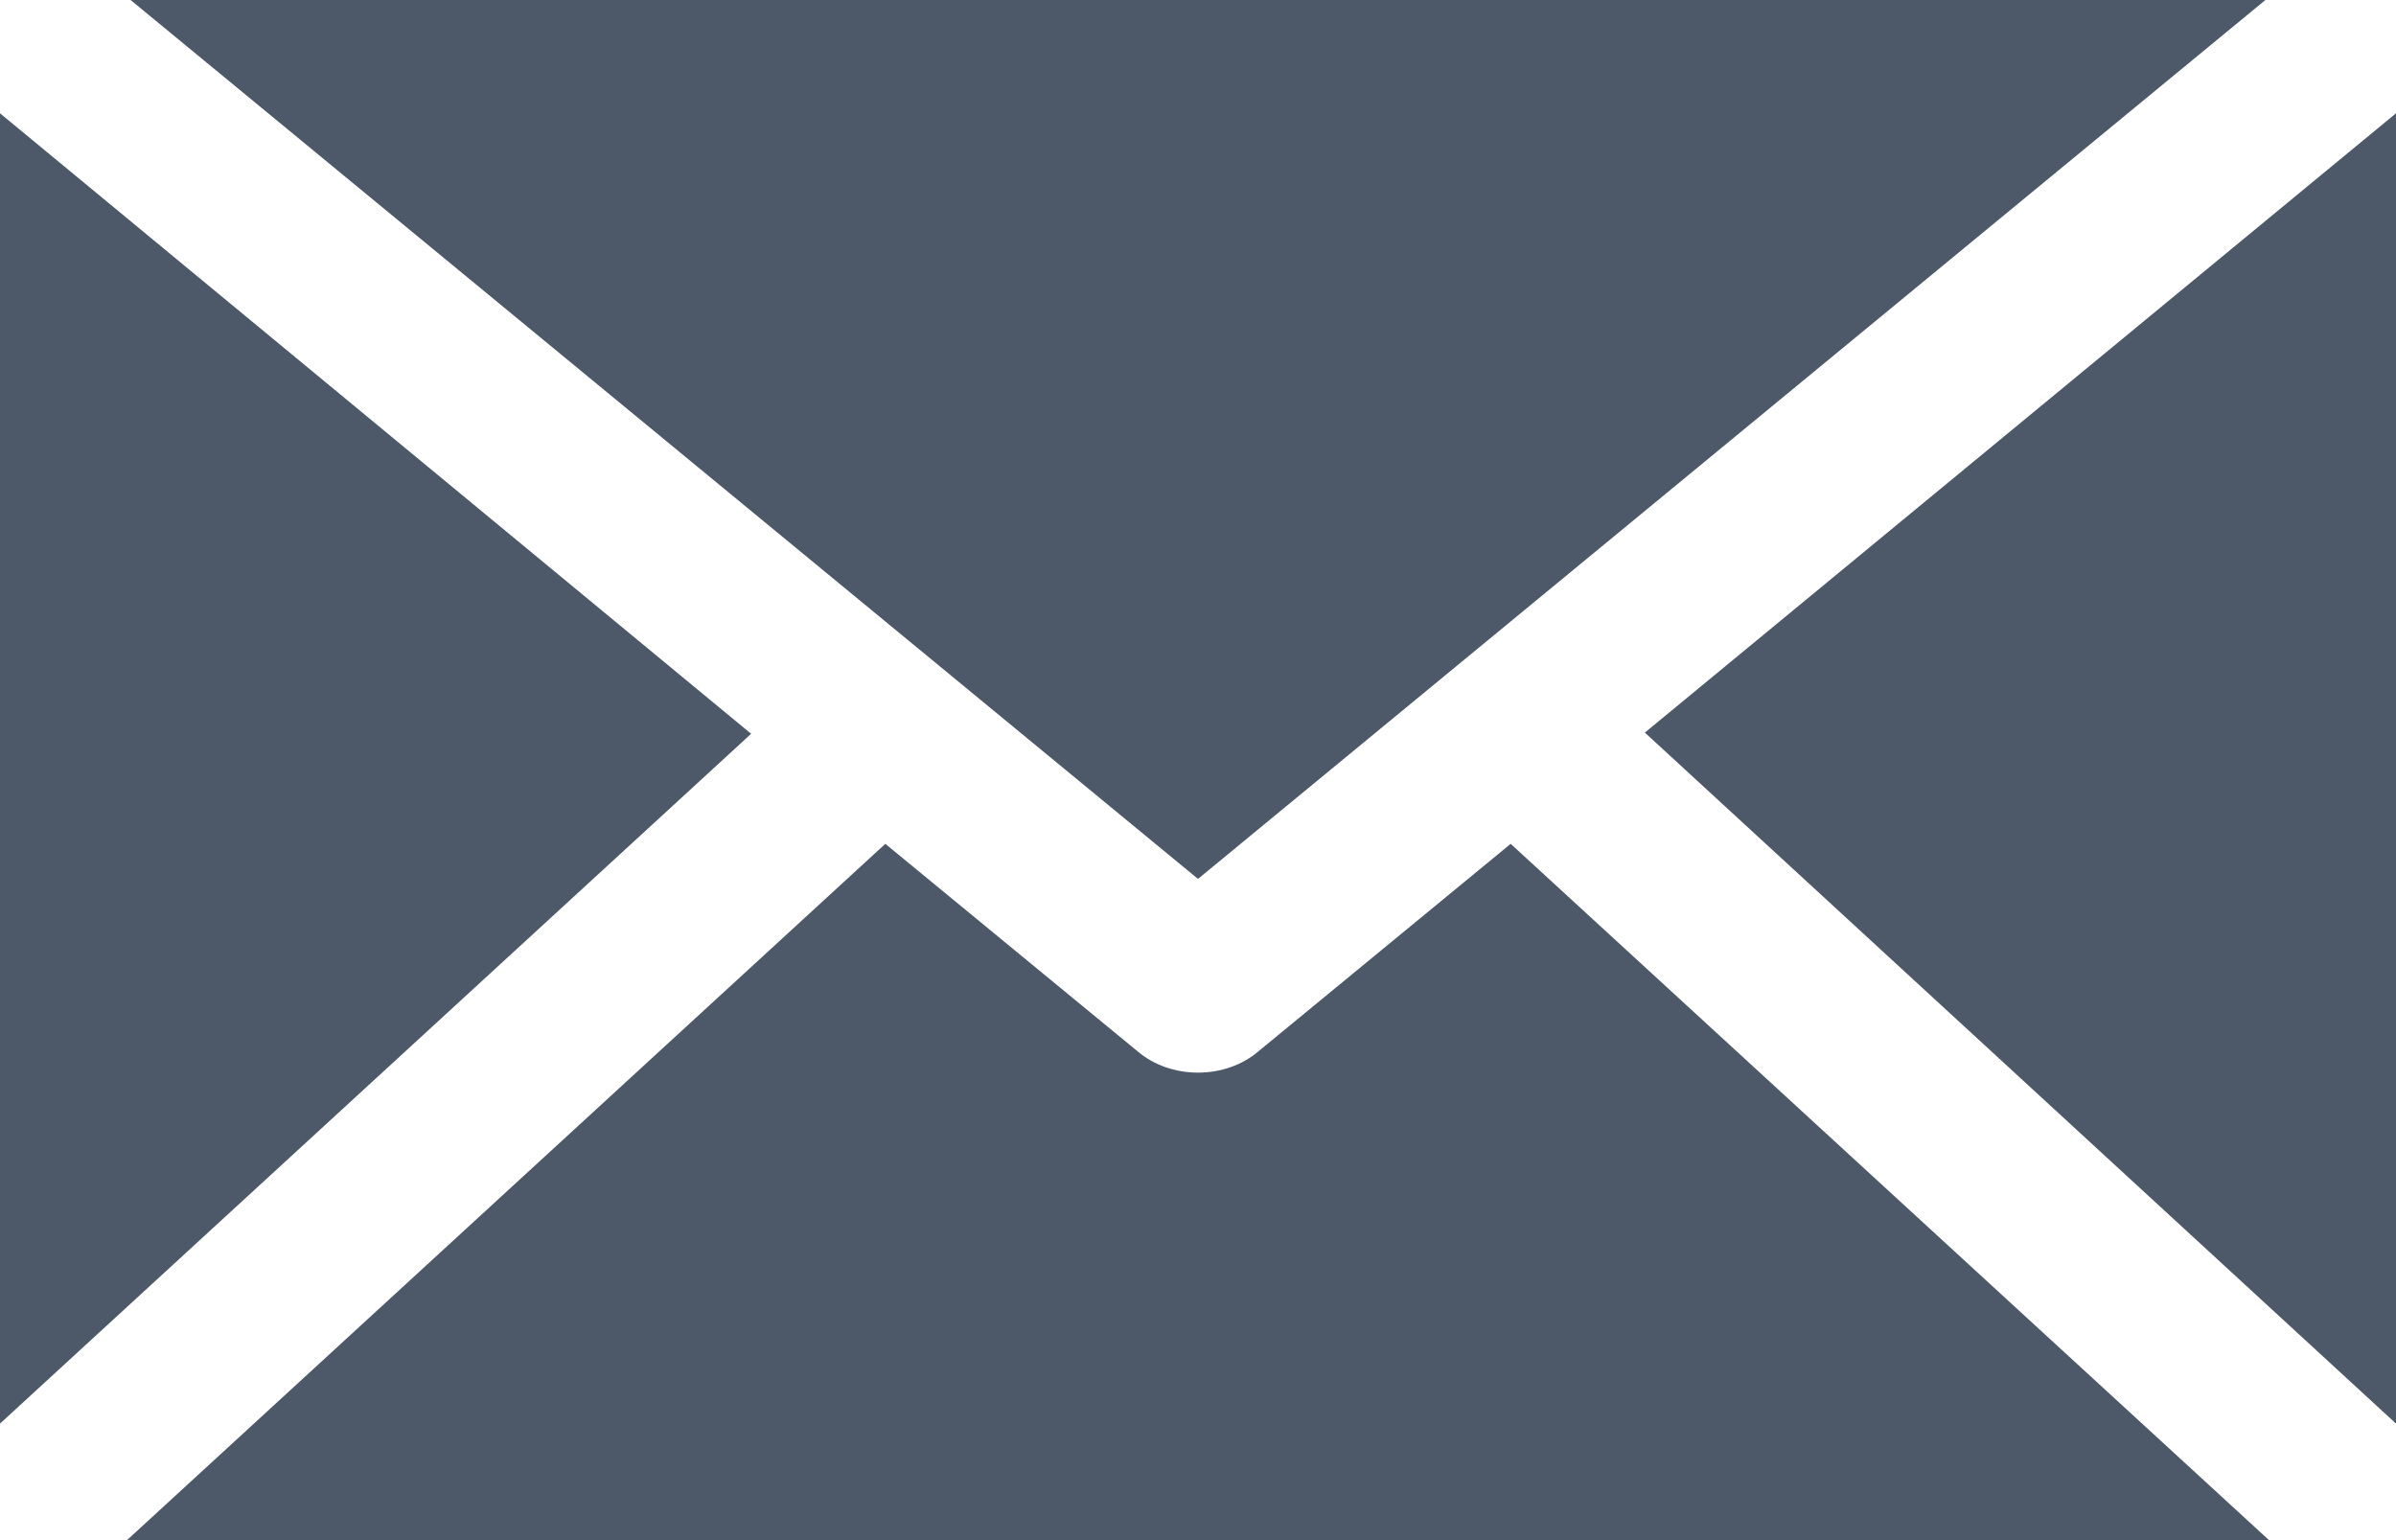 <?xml version="1.0" encoding="UTF-8"?>
<svg width="14px" height="9px" viewBox="0 0 14 9" version="1.1" xmlns="http://www.w3.org/2000/svg" xmlns:xlink="http://www.w3.org/1999/xlink">
    <!-- Generator: Sketch 59 (86127) - https://sketch.com -->
    <title>HDL/Icon/Standard/email</title>
    <desc>Created with Sketch.</desc>
    <g id="Colors" stroke="none" stroke-width="1" fill="none" fill-rule="evenodd">
        <g id="Main-Icons" transform="translate(-621, -317)" fill="#4D5969">
            <g id="Email" transform="translate(600, 305)">
                <g id="HDL/Icon/Standard/email" transform="translate(21, 12)">
                    <path d="M0,0.662 L0,8.319 L4.389,4.288 L0,0.662 Z M13.237,0 L0.763,0 L7,5.136 L13.237,0 Z M9.611,4.281 L14,8.319 L14,0.662 L9.611,4.281 Z M7.35,6.146 L7.35,6.146 C7.259,6.223 7.133,6.268 7,6.268 C6.867,6.268 6.741,6.223 6.65,6.146 L6.65,6.146 L5.173,4.931 L0.742,9 L13.258,9 L8.827,4.931 L7.35,6.146 Z" id="Shape"></path>
                </g>
            </g>
        </g>
    </g>
</svg>